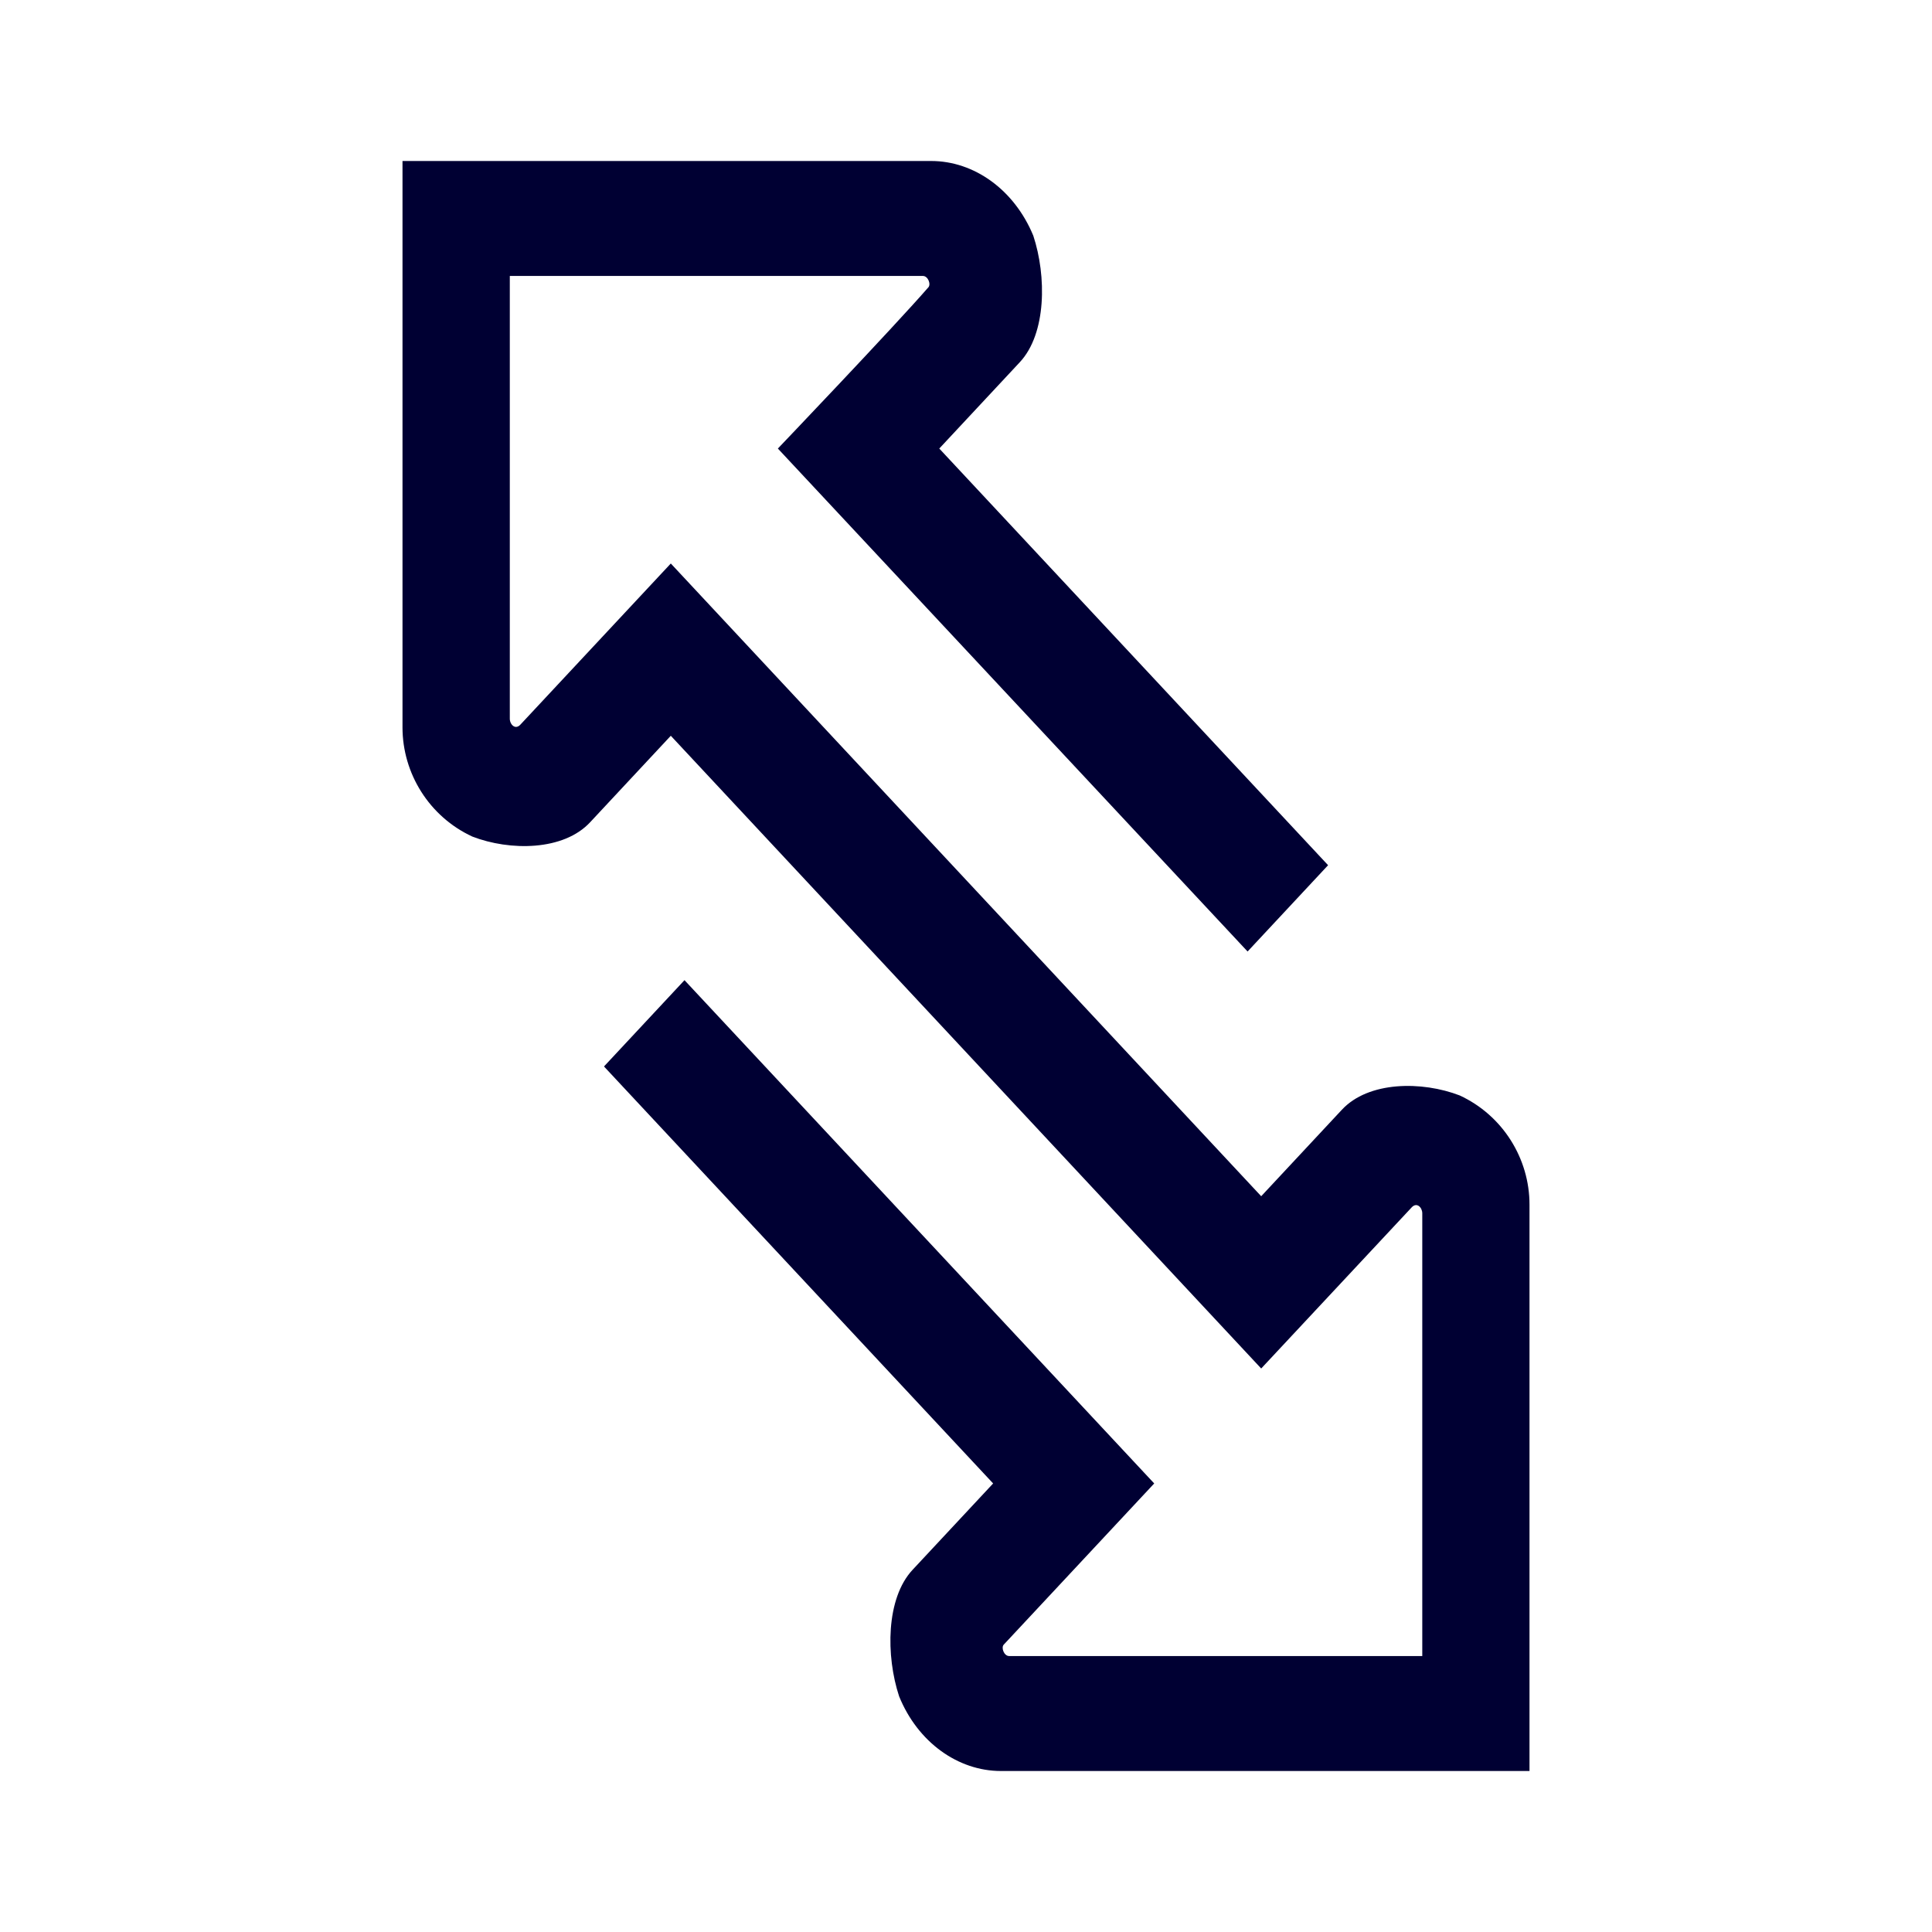 <svg width="24" height="24" fill="none" xmlns="http://www.w3.org/2000/svg"><path d="M12.431 22H19v-7.036c0-.572-.332-1.108-.867-1.356-.466-.18-1.134-.18-1.466.18l-1 1.072L8.333 7 6.466 9c-.064.072-.133 0-.133-.072v-5.5h5.132c.065 0 .104.108.065.144-.435.5-1.867 2-1.867 2l5.835 6.248 1-1.072-4.83-5.176 1-1.072c.333-.356.333-1.072.168-1.572C12.6 2.356 12.1 2 11.568 2H5v7.036c0 .572.332 1.108.867 1.356.466.18 1.134.18 1.466-.18l1-1.072L15.667 17l1.868-2c.065-.072.133 0 .133.072v5.5h-5.132c-.065 0-.104-.108-.065-.144l1.867-2-5.835-6.252-1 1.072 4.834 5.18-1 1.072c-.333.356-.333 1.072-.168 1.572.232.572.733.928 1.264.928Z" fill="#003"/></svg>